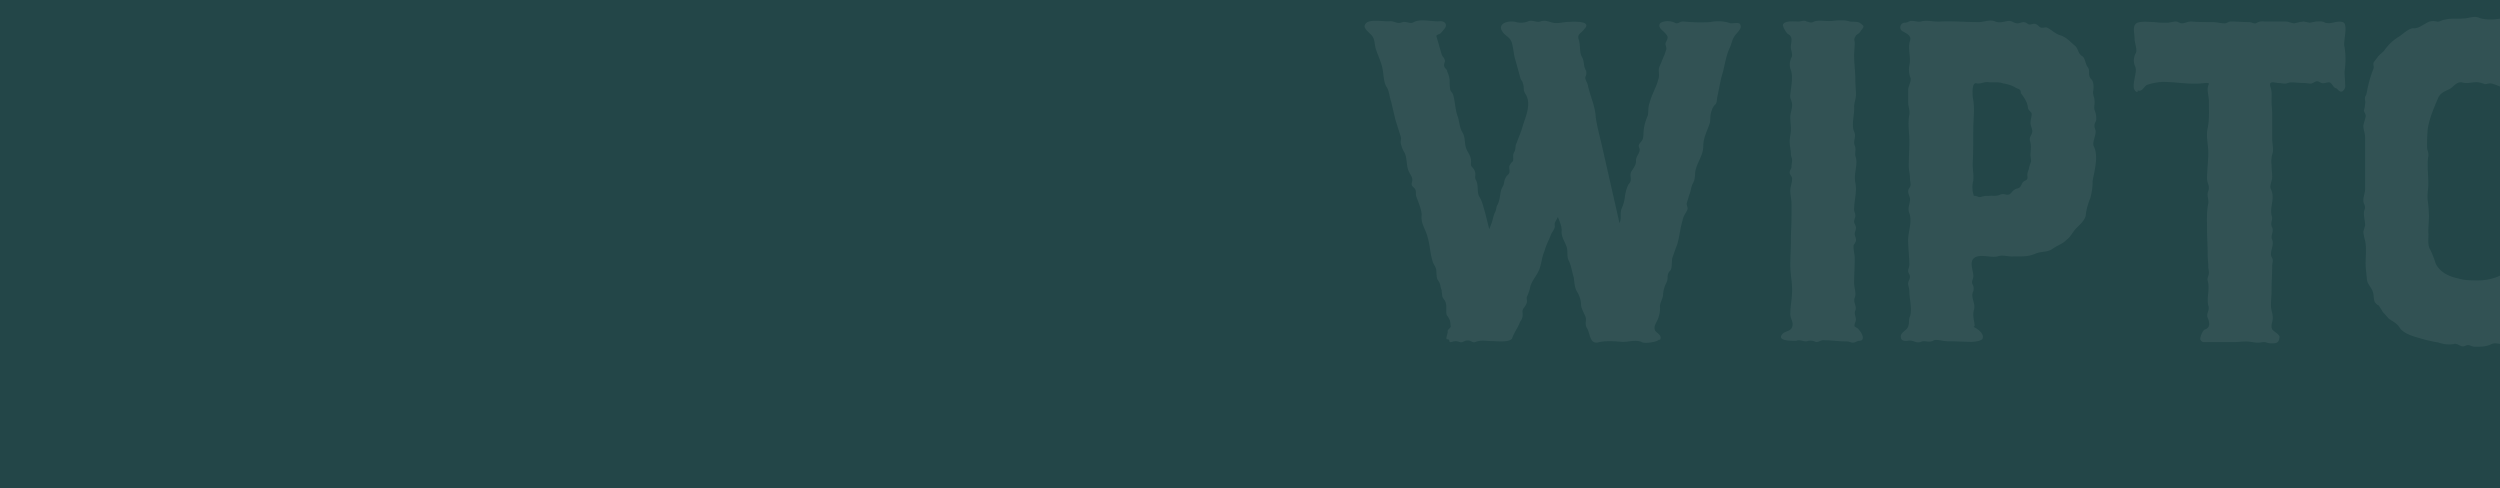 <svg id="Capa_1" data-name="Capa 1" xmlns="http://www.w3.org/2000/svg" viewBox="0 0 1024 200"><defs><style>.cls-1{fill:#234648;}.cls-2{opacity:0.07;}.cls-3{fill:#fff;}</style></defs><title>Sin título-2</title><rect class="cls-1" width="1024" height="200"/><g id="WIP" class="cls-2"><path id="Trazado_71" data-name="Trazado 71" class="cls-3" d="M679.49,139c0,1-6.23,2-7.22,1-2.74-1-5.48.25-8.22,0-3-.25-6.48-.5-9.47.25-3.49.75-3.24-3.73-4.49-5.72s0-3.24-.75-5-1.74-3.23-1.74-5a10.82,10.82,0,0,0-1.74-5.22c-1-1.74-1-4-1.25-5.73-.75-2.24-1-4.72-2-6.72-1-1.74-.25-4-1-6s-2-3.73-2-6c.25-2-.75-4-1.5-6-.75,1.74-1.5,2-1.24,3.73,0,1-.75,2-1.5,3.23-.75,2.24-2,4.23-2.74,7-1,2.24-1.25,5-2,7.22-1,2.74-2.74,4.23-3.74,7a17.34,17.34,0,0,1-1.24,4c-.75,1.25.25,2.24-.5,3.48-.75,1.75-1.75,1.75-1.5,3.73a4.49,4.49,0,0,1-1,3.49c-1,2.74-2.24,4-3.24,6.72-.75,2-6.73,1.24-8.72,1.24-1.74,0-4-.5-6,.25-1.74.75-1.74-.5-3.49-.5s-2,1.25-3.73.5a4.23,4.23,0,0,0-2.49,0c-2.25.75-.5-1-2.25-1-.75,0,.25-2.24.25-3-.25-1,1-1.25,1.25-2.24-.25-1,0-2.24-.75-3.24-.25-.74-.75-1-1-1.74-.25-1.74.25-3.48-.5-5.23-.25-.74-1-1.24-1.25-2.24,0-.74-.24-1.74-.24-2.48-.75-1.75-.25-2.25-1.5-4-.75-1-.5-3.23-.75-4.48s-1.25-2.24-1.5-3.48c-1-3.24-1-6.47-2-9.71C584,94,582,91.71,582.28,88.47c.25-2.24-1.5-6-2.24-8.21-.25-1,.25-2.24-.75-3.23-.74-.75-1.24-1-1-2.24.75-2.24-.74-3-1.5-5.23-.74-2-.5-5.23-1.49-7a11.74,11.74,0,0,1-1.5-3.73c-.25-1,.25-1.74,0-2.74-.75-2.24-1.49-4.73-2.24-7l-1.75-7.46c-.74-2-.74-4.48-2-6.23-1.25-2.24-1-5.47-1.74-8.21s-1.75-4.73-2.49-7-.25-4.23-2-6c-1-1-3.24-2.74-2.49-4,1-2.74,7.23-1.25,10-1.49,1.74-.26,3.24,1.24,5,.5s3.49.74,4.73,0c3-1.75,7.48-.25,10.72-.5,2-.26,3.74,1.24,2,3.23l-1.24,1.49c-.75.75-1.25.5-2,1.25l2.24,7.71c.25.75,1,1.25,1.25,2.24.25.75-.5,1.49-.25,2.49s1.25,1.25,1.25,2.24a10.93,10.93,0,0,1,1,3.48,21.29,21.29,0,0,0,.24,4c.25.74,1,1.24,1.25,2.24.75,2.73.75,5.72,1.74,8.46.75,2,.75,4.73,2,6.72s.75,4.23,1.5,6.47c.75,2,2.24,3.23,2,6-.25,1.74.75,1.5,1.5,3.24s-.25,2.49.5,3.73c1.24,2.24.25,5,1.49,7s1.5,4,2.24,6.22l1.75,7,.75-2c.74-1.74.74-3,1.5-4.73.74-1.25.5-2.49,1.24-3.49,1.25-2.73.75-5.22,2-7.21.75-1.25.5-2.49,1.25-3.74.25-.74,1.25-1.24,1.5-2,.25-1-.25-1.74,0-2.73a5.08,5.08,0,0,1,1.5-2c.24-1.75-.25-2.49.5-3.74s.24-2.49,1-3.73c.74-2.24,1.74-4.23,2.49-7,1.24-4,3.73-9.21,1-13.19-1-1.74-.25-2.49-1-4.23,0-.75-.75-1.25-1-2.24l-2-7.22c-.74-2.24-.74-4.48-1.49-7.22-.75-2-1.75-2.24-3-3.48-3.74-3.73.5-5.72,4.48-5a7.62,7.62,0,0,0,5.24-.24c1.74-.75,3.48.74,5.23,0,2.24-.75,4,.74,6.23.74,1.74,0,3.48-.5,5.23-.5.75,0,10-.74,6.23,3-1.25,1.74-3,2-2.24,4.23s.25,5.23,1.24,7c1.25,2,.5,3.73,1.75,5.72a3,3,0,0,1-.25,2.49c-.25,1.24.75,2.24,1,3.48,1,4.73,3,8.47,3.24,13.19.75,5,2,9,3,13.69l6.72,29.62c1-2,0-4.23,1-6.23a16.39,16.39,0,0,0,1.25-4.72,14.73,14.73,0,0,1,1.5-5c1.74-1.74.25-3,1-5,.75-1.24,2.24-3,2-4.73,0-1.74,1.75-3,1.5-4.72-.75-1.75-.25-1.75,1-3.49.74-1,.5-3.48.74-4.73A22,22,0,0,1,675,47.16c.25-1.74,0-3.49.75-5.23.75-3.23,2.74-6.22,3.49-9.45.74-1.75-.25-3.49.5-5.23s1.24-3,2-4.73l.75-2.24c.25-1-.5-1.74-.25-2.74.75-1.74,1.5-2.24-.25-4-.75-1-3.49-2.49-1.75-4.23a6.64,6.64,0,0,1,5.74,0c1.24.75,2-.5,3.23-.5s2.49.25,3.74.25a74.65,74.65,0,0,0,7.48,0,16,16,0,0,1,7.72.25c1.25.75,4.48-.75,4.73,1,.75,1.24-1.5,3.23-2.24,4.23-1.24,1.74-1.24,3-2,4.73-1.75,3.73-2,6.72-3,10.45-1,3.23-1.5,6.72-2.24,10-.25,1,0,2.49-1,3.24a5.13,5.13,0,0,0-1.25,2.24c-.75,1.74-.5,3.23-.75,5-1,3.23-2.74,6-2.74,9.7s-2.49,6.47-3.24,10.2c-.25,1.74,0,3.24-1,5-.75,1.24-.75,3-1.49,4.73l-1,3.23c-.25,1,.5,1.75.25,2.74-.75,1.74-1.75,2.74-2,4.48-1,3.23-1.24,6.72-2.24,10-.75,1.75-1.25,3.49-2,5.48-.25,1.74,0,4-.75,5-1.75,1.75-.75,3-1.49,4.73a12.69,12.69,0,0,0-1.5,5c0,2-1.5,3.48-1.25,5.48a11.79,11.79,0,0,1-1,5c-.75,1.75-1.74,2.74-1,4.48.75,1,3,2,2,3.74C679.74,139.24,679.74,139.24,679.49,139Z"/><path id="Trazado_72" data-name="Trazado 72" class="cls-3" d="M734.05,134c.75-2-.74-3.49-.74-5.23,0-3.73.74-6.22.74-9.95s-.74-6.48-.74-10.21.24-6.47.24-10.2c0-3.23.25-6.22.25-10v-5c0-1.74-.5-3.48-.5-5.23s.75-3.23.75-5c0-1-1-1.5-1-2.49s.75-1.5.75-2.49.25-1.74.25-2.49c0-1-.5-1.74-.5-2.49,0-1.74-.5-3.48-.5-5.22s.5-3.24.5-5-.25-3.24-.25-5,.75-3.23.75-5-1-2.48-.75-4.23c.25-2.73,1.24-7.21.25-10a6.37,6.37,0,0,1,.25-5.23c.74-1.24-.5-3.23-.25-5s.74-3.49-1-4.48c-.75-.25-2.49-3.24-2.24-4,.74-1.74,4.73-1.24,6.47-1.24,1,0,2.25-.75,3.24,0,1.25.25,1.75.75,3,0,2.24-.75,4.74,0,7.48-.25,2-.25,5.23-.5,7.22.25,2.74.25,3.49-.25,5.23,1.49,1,.75-.74,2-1,2.74-.74,1-1.74,1-2,2-.75,1-.25,1.75-.25,2.49,0,1.74-.25,3.49-.25,5.23,0,3.23.5,6.72.5,9.95,0,2,.25,4,.25,6s-.75,3.23-.75,5c.25,3-1.24,7.47,0,10.2,1,2.24-.5,3.49.25,5.73.75,1.74-.25,3.23.5,5,.75,3.23-1,6.47-.25,10.2s-.5,7.21-.5,10.95c0,1,.5,1.49.5,2.49s-.5,1.49-.5,2.48.75,1.5.75,2.49-.5,1.75-.5,2.49c0,1.25,1,2.24.25,3.49-.25.74-.75.74-.75,1.74,0,1.74.5,3.23.5,5,0,3.23-.25,6.71-.25,9.95,0,2,1,4.23.25,6-.75,2,1,3.49.25,5.23s.75,3,0,4.73c-1,2.74.25,1.49,1.5,3.23,1,1,3,4.48,0,4.48-.75,0-1.5.75-2.49.75-.75,0-1.5-.5-2.49-.5-3.24,0-6.48-.5-9.72-.5-1.25,0-2.24,1.24-3.49.5a4.42,4.42,0,0,0-2.49-.25c-1.74.75-3.24-.75-5,0-1.25,0-8.72.25-5.48-3C731.56,135.51,733.31,135.76,734.05,134Z"/><path id="Trazado_73" data-name="Trazado 73" class="cls-3" d="M808.29,113.11c0,1.25-1,2.24-.25,3.49a3.67,3.67,0,0,1,0,3.23c-.75,2.24,1.25,4.73.5,7-.74,2.74.25,4.48.25,6.72-.25.25-.25.25-.5.25l1.25.75c1.25.74,3.24,2.48,2.49,4.23-.75,1-3.49,1.24-4.48,1.24-3.24,0-6.23-.25-10-.25-1.74,0-4.48-1-5.73-.25-1.75,1-3.24-.25-5,.5-2,.75-3-.74-5-.5-1.24.25-3.24.25-3.24-1.49-.25-1.74,2-2.49,2.74-3.74,1-1.74.25-3,1-4.72,1-2.74-.25-7.22-.25-10.2,0-1.25-.5-2.24-.5-3.24s.75-1.74.75-2.74-.75-1.49-.75-2.49c0-.74.5-1.49.5-2.49,0-3.23-.5-6.72-.5-9.95,0-3.73,1.75-7.47.5-11.2-.75-1.74,0-3.24.25-5s-.74-2.24-.74-4c0-1,1-1.49,1-2.74,0-.74-.25-1.49-.25-2.49,0-1.74-.5-3.23-.5-5,0-3.73.25-6.72.25-10,0-3.73-.75-7.46,0-11.2.24-1.74-.5-3.23-.5-5V37c0-1.74,1.24-3.24,1-5a9.34,9.34,0,0,1-.5-5.23c.74-3.23-.75-7,.24-9.95.75-2.24-1.24-3-3-4a1.86,1.86,0,0,1-.74-2.52,1.88,1.88,0,0,1,1.74-1c1,0,1.75-.74,2.49-.74,1.75,0,2.74.5,4,.25,2.74-.75,5.23.25,8,0,5.24-.25,10,.25,15.7.25,2,0,4.74-1.25,6.73-.25,2,.74,3.49,0,5.48-.25,1.75,0,2,1,3.74,1,.75,0,1.5-.5,2.49-.5.75,0,1.5.74,2.24,1,1,0,1.75-.5,2.49-.25,1,.25,1.5,1.24,2.25,1.49s1.74-.25,2.49,0c1.74.75,3,2.24,5,3,2.74.74,4.23,2.49,6.23,4.23,1.74,1.24,1.25,3.23,3.24,4.48,1.24.74,1.24,3.23,2.24,4.48,1.25,1.74-.25,3.23,1.5,5,1,1,1,3.49.75,4.73-.25,1.74.5,2.49.5,3.73.25,1.75-.25,2.24,0,4a8.77,8.77,0,0,1,.74,4c0,.74-.74,1.49-.74,2.49s.5,1.74.5,2.49c0,1.74-1.5,4.72-.75,6,2,4,.25,10-.5,14.18a24.13,24.13,0,0,1-1,7.22,25.82,25.82,0,0,0-1.75,6.22c0,2.24-2,4-3.73,5.73s-2.49,3.73-4.24,5c-1.74,1.75-3.74,2.25-5.48,3.49-2.24,1.74-4.73,1-7.47,2.24-3,1.24-5.49,1-8.73,1-2,.24-4.48-.75-6.47,0-2.74.74-7.48-1.25-9.72.74C806.55,107.39,808.29,110.87,808.29,113.11ZM812,80.51a6.34,6.34,0,0,1,2.49-.25c1.74-.25,3,.25,4.73-.5s2.74.5,4-.25c1-.74,1-1.49,2.74-2.24,1.75-.24,1.75-1.24,2.49-2.49.75-1,2.24-.74,2-2.48s.5-2.24.74-4l.75-2.24c0-.75-.25-1.75-.25-2.49,0-2,.5-3.74-.25-6-.25-1.74.75-2,1-3.73,0-1.24-.75-2.24-.75-3.48s.5-2.74.5-3.74c-.25-1-1.24-1.24-1.49-2.24a13.19,13.19,0,0,0-.5-2.24,17.49,17.49,0,0,0-2.49-4,1.8,1.8,0,0,0-.25-1.24c-.75-.75-1.25-.5-2.24-1.25a15.23,15.23,0,0,0-4.74-1.49c-2-.75-4-.25-6-.5-1.74-.25-3,.75-4.73.5-2.24-.75-1.74,4.23-1.74,5.47,1,4.73.24,9,.24,13.69s0,9.21-.24,13.94c0,2.24.5,4.73.24,6.72a10.64,10.64,0,0,0,.25,6.22c1.75,0,1.75,1,3.49.25Z"/><path id="Trazado_74" data-name="Trazado 74" class="cls-3" d="M875.56,37.46c0,.24,0,.24-.25.24-3.23-1.24.5-8-.74-10.45a6,6,0,0,1,.25-5.47c.74-1.25-.5-4.23-.5-6s-.75-4.47.24-5.72c1-1.74,6-1,8-1a33.17,33.17,0,0,0,5,.25c1.25,0,2.49-.5,3.74-.5.74,0,1.49.75,2.49.75,1.24,0,2-.75,3.74-.75,3,.25,5.73.25,8.72.25,1.74,0,3.24.5,5,.5,1,0,1.49-.75,2.49-.75,2.74,0,4.74.25,7.48.25,1.24,0,2.24,1,3.23.25a4.73,4.73,0,0,1,3-.5h8.71c1.25,0,2.5.74,3.74.74a20.63,20.63,0,0,1,3.74-.74c1.25.25,2.24.5,2.49.5l2.49-.5c1.25,0,2.74-.25,3.74.5,2.74.75,4.48-1,7.22-.25,2.5.75,0,8.21.75,10.2a33.19,33.19,0,0,1,0,10c0,1.75.25,3.74.25,5.48a2.66,2.66,0,0,1-1.25,2.74c-1,.24-1.49-.5-2.24-1.25-1.74-.25-1.74-2.74-3.49-2.49s-2,.75-3.73-.25c-1.25-.74-2.25.75-3.49.75-.75,0-1.75-.25-2.74-.25-1.75,0-3.49-.25-5.24-.25-1,0-1.49.5-2.49.5s-1.74-.25-2.74-.25c-1.24,0-4-1.24-3.23,1.5.74,2,.5,3.73.5,6,0,1.74.24,3.24.24,5v10c0,2,.5,4,.25,6a11.54,11.54,0,0,0-.5,5c0,1.74.25,3.23.25,5s-1.24,3.73-.5,5c1.75,3.74-.5,7,.25,10.7.75,2-.75,3,.25,5,.75,1.74-.75,3.24,0,5,.75,2-.5,4-.5,6,0,1,.75,1.5.75,2.49,0,.75-.25,1.49-.25,2.49,0,3.24-.25,6.22-.25,10,0,2-.25,4-.25,6,0,1.74.75,3.23.75,5s-1,3-.25,4.72c.75,1,3.24,2.24,3,3.24-.25,2.74-1.75,2.49-3.74,2.49-1,0-1.74-.5-2.49-.5-1,0-1.74.25-2.49.25-1.74,0-3.24-.5-5-.5s-3.24.25-5,.25h-10.7c-1.75,0-2.25.25-3-1-.25-1,1-4,2-4.23,2.24-.75,1.74-3,1-4.73s1-3.23.25-5c-.75-3.24.75-7-.25-10.2-.25-1.25.5-2,.5-3.24,0-1-.25-1.74-.25-2.49,0-1.74-.25-3.23-.25-5,0-3.74-.25-6.72-.25-10,0-3.73-.25-7.22.5-11,.25-1.74-.75-3.23,0-5,.75-2-.5-3.23-.5-5,0-3.74.5-7,.5-10.7,0-3.24-1-7-.25-10,.75-3.73.5-7.22.5-11,0-1.74-.5-3.23-.5-5,0-2.24,1.74-2.73-1.5-2.49-5.73.75-11.21-.5-16.94-.5a24.23,24.23,0,0,0-6.48,1.25c-1.25.75-2,3-3.74,2.24Z"/><path id="Trazado_75" data-name="Trazado 75" class="cls-3" d="M1009.6,141.73c-1.74.75-3-1.49-4.73-.75a13.36,13.36,0,0,1-6.23-.74c-2-.25-3.74-.75-5-1-3.24-1-8.72-2-10.72-5-1-1.74-2.74-2.49-4.48-3.73L976,127.79a27,27,0,0,0-1.75-2.74c-.74-.24-.74-.5-1.5-1.24-.74-1.74-.24-3-1-4.73s-2-2.74-2.24-4.48l-.5-5c-.25-3.73.5-7.22-.25-11a20.53,20.53,0,0,1-.74-3.73l.74-2.49c0-1.74-.5-3.24-.5-5s1-2,0-4c-.74-1.74.5-4.23.5-6V56.37c0-1.74-.74-3.23-.74-5l1-3.73c0-1-.75-1.74-.75-2.49a10.67,10.67,0,0,0,.5-2.74c.25-1-.5-2.24.25-3.23a6.55,6.55,0,0,0,.5-1.74A48.56,48.56,0,0,1,972.23,28c.24-1-.5-2,.24-2.74l1.5-2c.75-1,2-1.74,2.74-2.74a20,20,0,0,1,6.23-5.72c1.75-1.25,3.74-3.24,5.73-3.24,2,.25,4.49-2,6.48-2.73a6.05,6.05,0,0,1,3,0c1.25.24,2-.75,3.24-.75,2.74-.75,4.73-.25,7.47-.5,2.25,0,4.49-1.25,6.73-.25,1.75.75,5.23.75,7,.5,4.73-.75,9.72,1,13.7,2.24,2.74,1,4.23,2.24,7,3.48.75.75,1.75,0,2.5.75s1,1.25,1.74,2a15.46,15.46,0,0,1,4.49,4.48c1.74,1.74,1.49,3.73,2.74,5.47a22,22,0,0,1,3,8c.25,1-.24,2.24.5,3.23a3.77,3.77,0,0,1,.5,2.74c-.24,2.74.5,4.73.26,7.47,0,2.24-.5,4.73-.5,7.47a48.9,48.9,0,0,1,.74,8.46v7.46c0,4.73-.25,9-.5,13.69-.74,5.72.5,10.7.25,16.43a68.79,68.79,0,0,1-.25,7.46c-.24,1.75-1,2.49-.74,3.73a22.17,22.17,0,0,1-.25,4c-.75,2.73-3.49,4.73-3.74,7.46-.25,2.24-1.74,2.49-2.49,4.23-1.75,4.23-6.23,5.73-10,7.72a27.76,27.76,0,0,1-8,3.48c-1.25.75-2.49.25-3.74.5s-2.49,1-3.74,1.25c-1.74.25-3.73-1-5.73,0s-4.23,1-6.48,1C1011.85,142,1011.6,140.74,1009.6,141.73Zm23.17-93.32c-.74-2.24-1.74-3.24-1.74-5.48-.25-4.73-6.73-7.71-10.47-8.71-1-.25-1.74.25-2.74.25a11.57,11.57,0,0,0-2.74-.75c-2.24-.25-4.48.75-6.72,0-2.24-.25-3.24,1.75-5,2.74-2,1-3.74,1.5-4.74,3.73-1.74,4.23-3.49,8-4.23,12.7a74.47,74.47,0,0,0-.25,7.46c0,1.25.74,2,.5,3.74a16.18,16.18,0,0,0-.25,3.48c0,2.74.25,5,.25,7.71,0,2.25-.5,4-.25,6.72a58.52,58.52,0,0,1,.5,6.47c0,2.24-.25,4.48-.25,6.47.25,2-.5,5.48.75,7.22a40.27,40.27,0,0,1,2.24,5.73c1.74,3.73,5.73,5.47,9.47,6.22,2.24.74,5.23.74,8,.74a21.66,21.66,0,0,0,7.22-1.24,15.81,15.81,0,0,0,4.49-2.49,24.22,24.22,0,0,0,3-4c1.25-2,2.74-3.24,2.49-6-.25-1.25.5-2.24.5-3.24.25-1.24-.5-2.49-.25-3.73.25-4,1.25-8,.5-12a13.67,13.67,0,0,1,0-7.71c.75-2.74-.74-5.23,0-7.47,1.25-4-.5-8.21-.5-12.19C1032.53,52.14,1033.52,50.65,1032.77,48.41Z"/></g></svg>